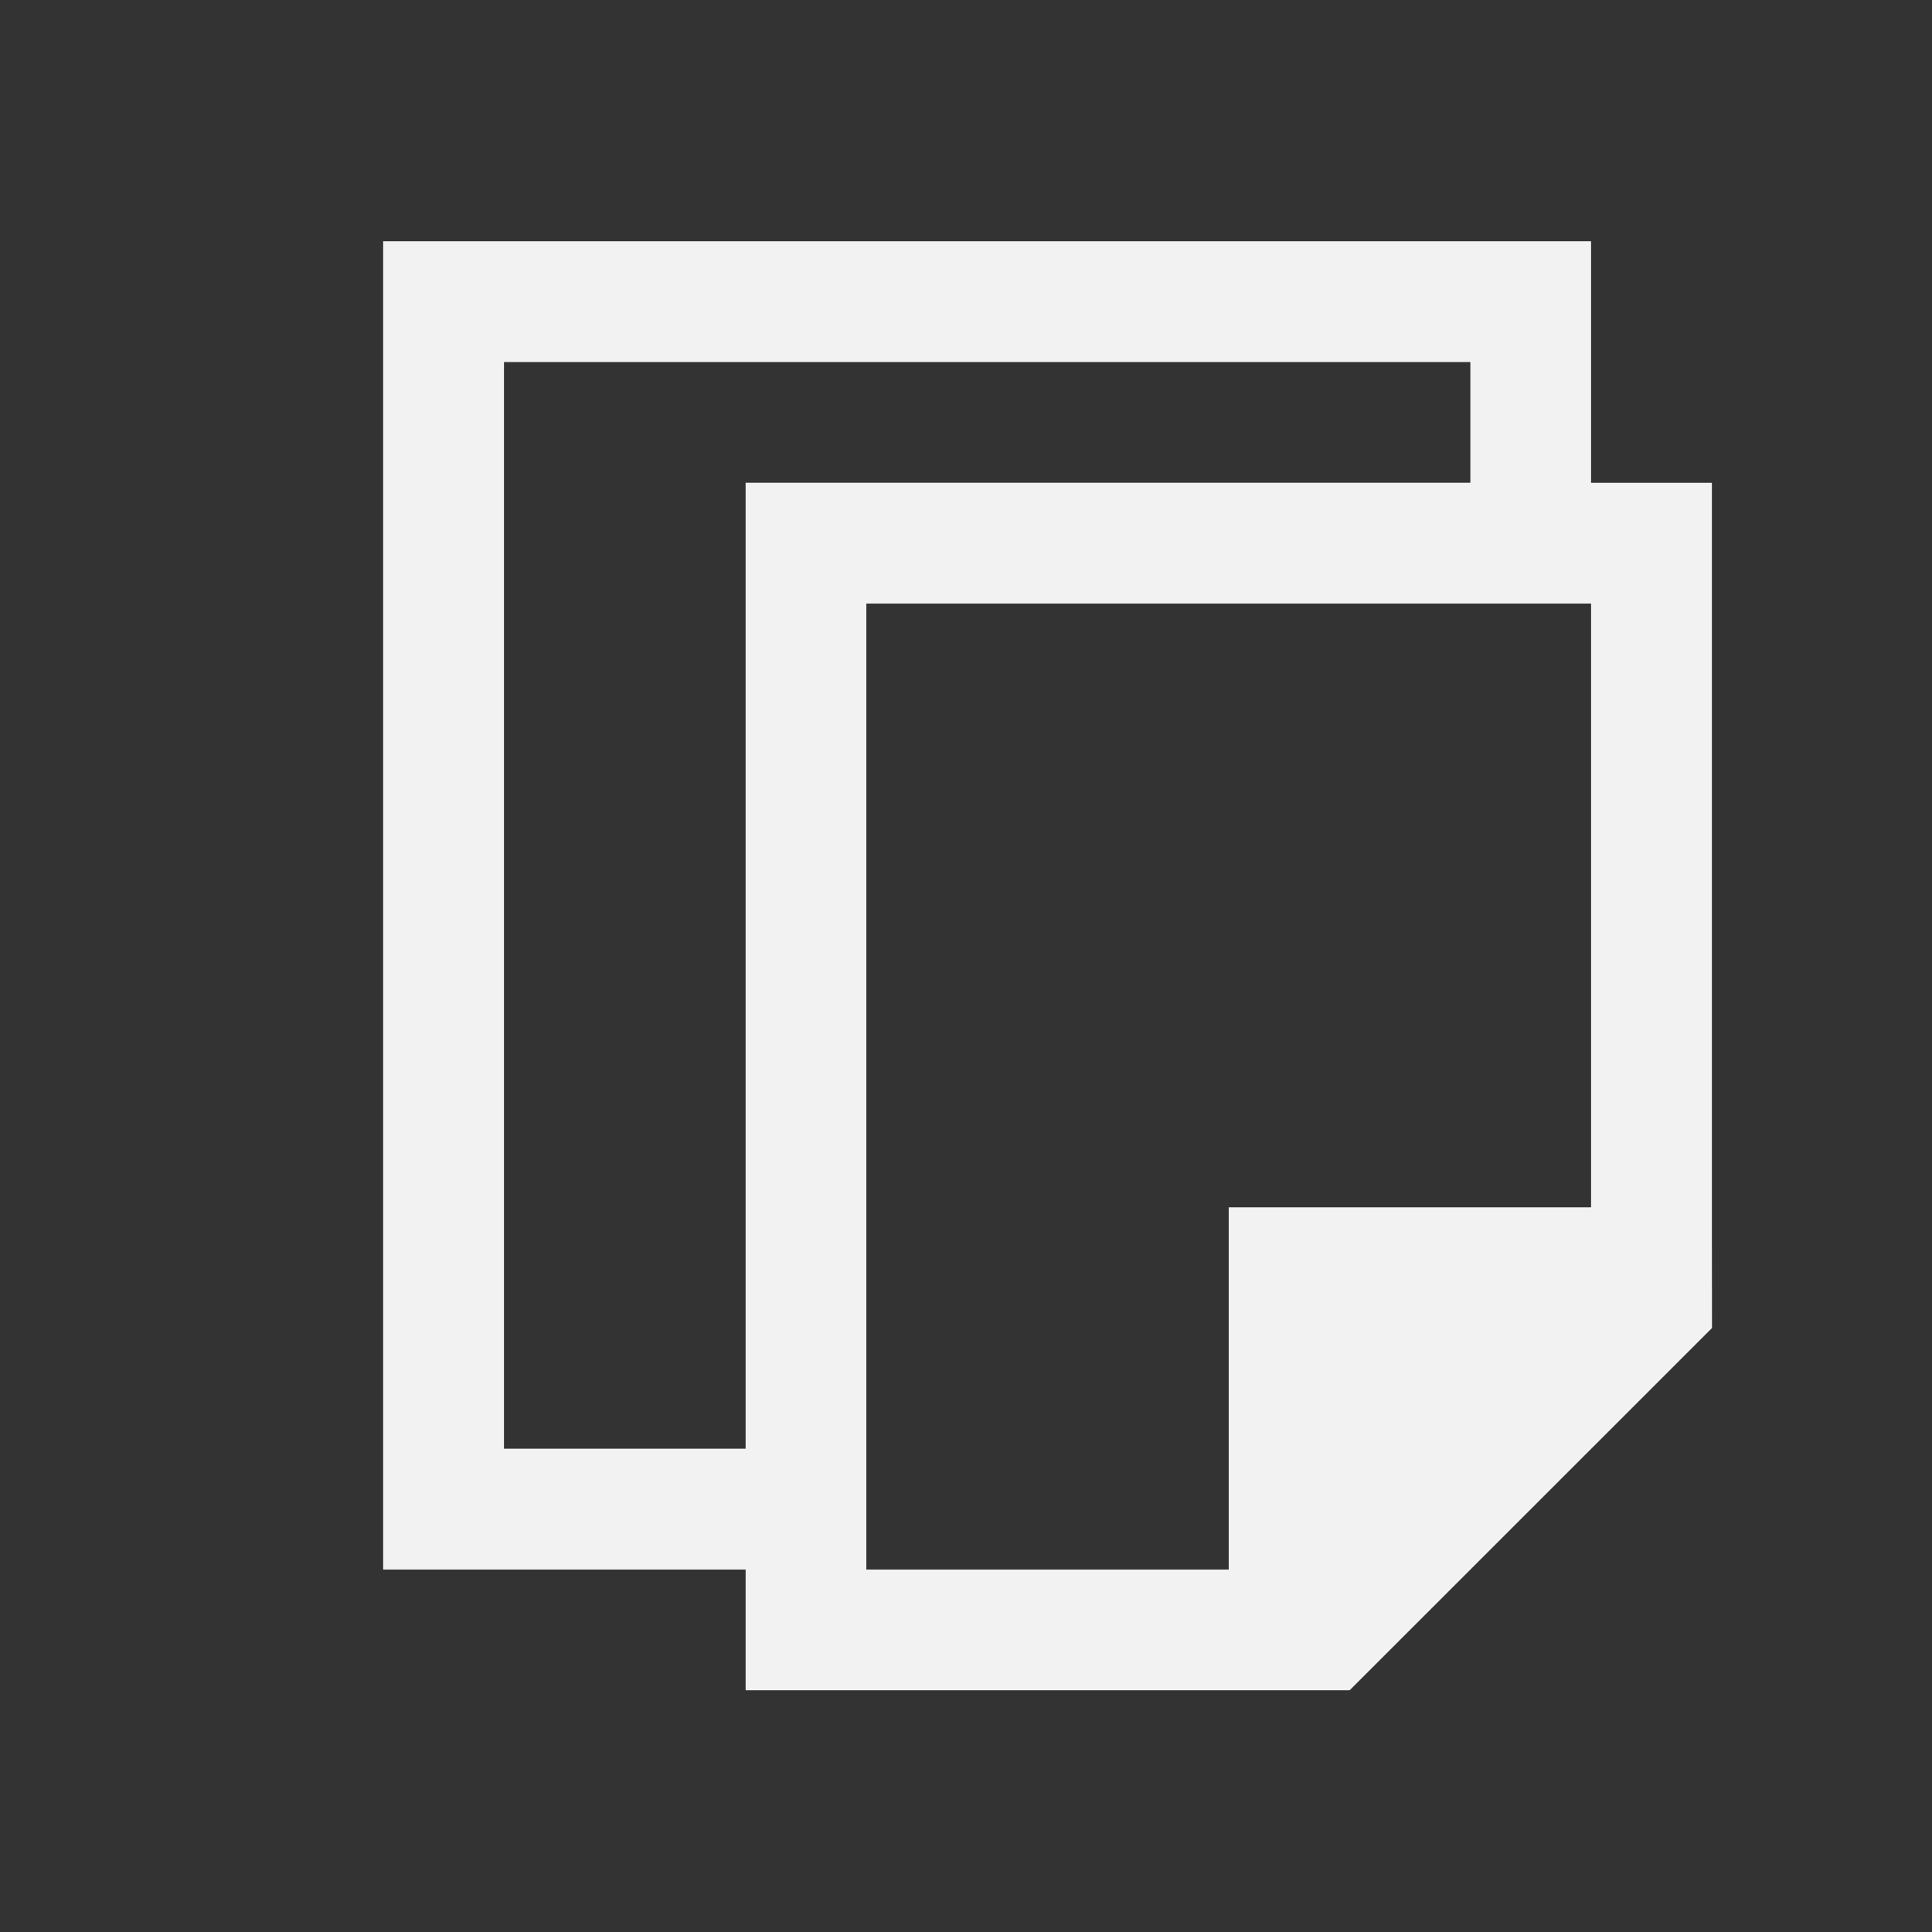 <?xml version="1.0" encoding="UTF-8" standalone="no"?>
<svg xmlns="http://www.w3.org/2000/svg" width="16" height="16" version="1.1">
 <rect width="100%" height="100%" fill="#333333" stroke="none"/>
 <g transform="translate(-421.714,-531.791)">
  <g transform="matrix(0.786,0,0,0.75,-51.204,143.625)">
   <path transform="translate(601.714,517.219)" d="m 4,3 0,1 -3.1e-6,13.667 1.273,0 1.273,0 1.273,0 0,0 0,1.333 6.364,0 3.818,-4 L 18,14 l 0,-7 2e-6,-1.333 -1.273,0 0,-2.667 L 15,3 5,3 z m 1.273,1.333 10.182,0 0,1.333 -7.636,0 0,1.333 0,9.333 -1.273,0 -1.273,0 z m 3.818,2.667 7.636,0 0,6.667 -2.545,0 -1.273,0 0,1.333 2e-6,2.667 -3.818,0 z" style="fill:#f2f2f2;fill-opacity:1;"/>
  </g>
 </g>
</svg>

